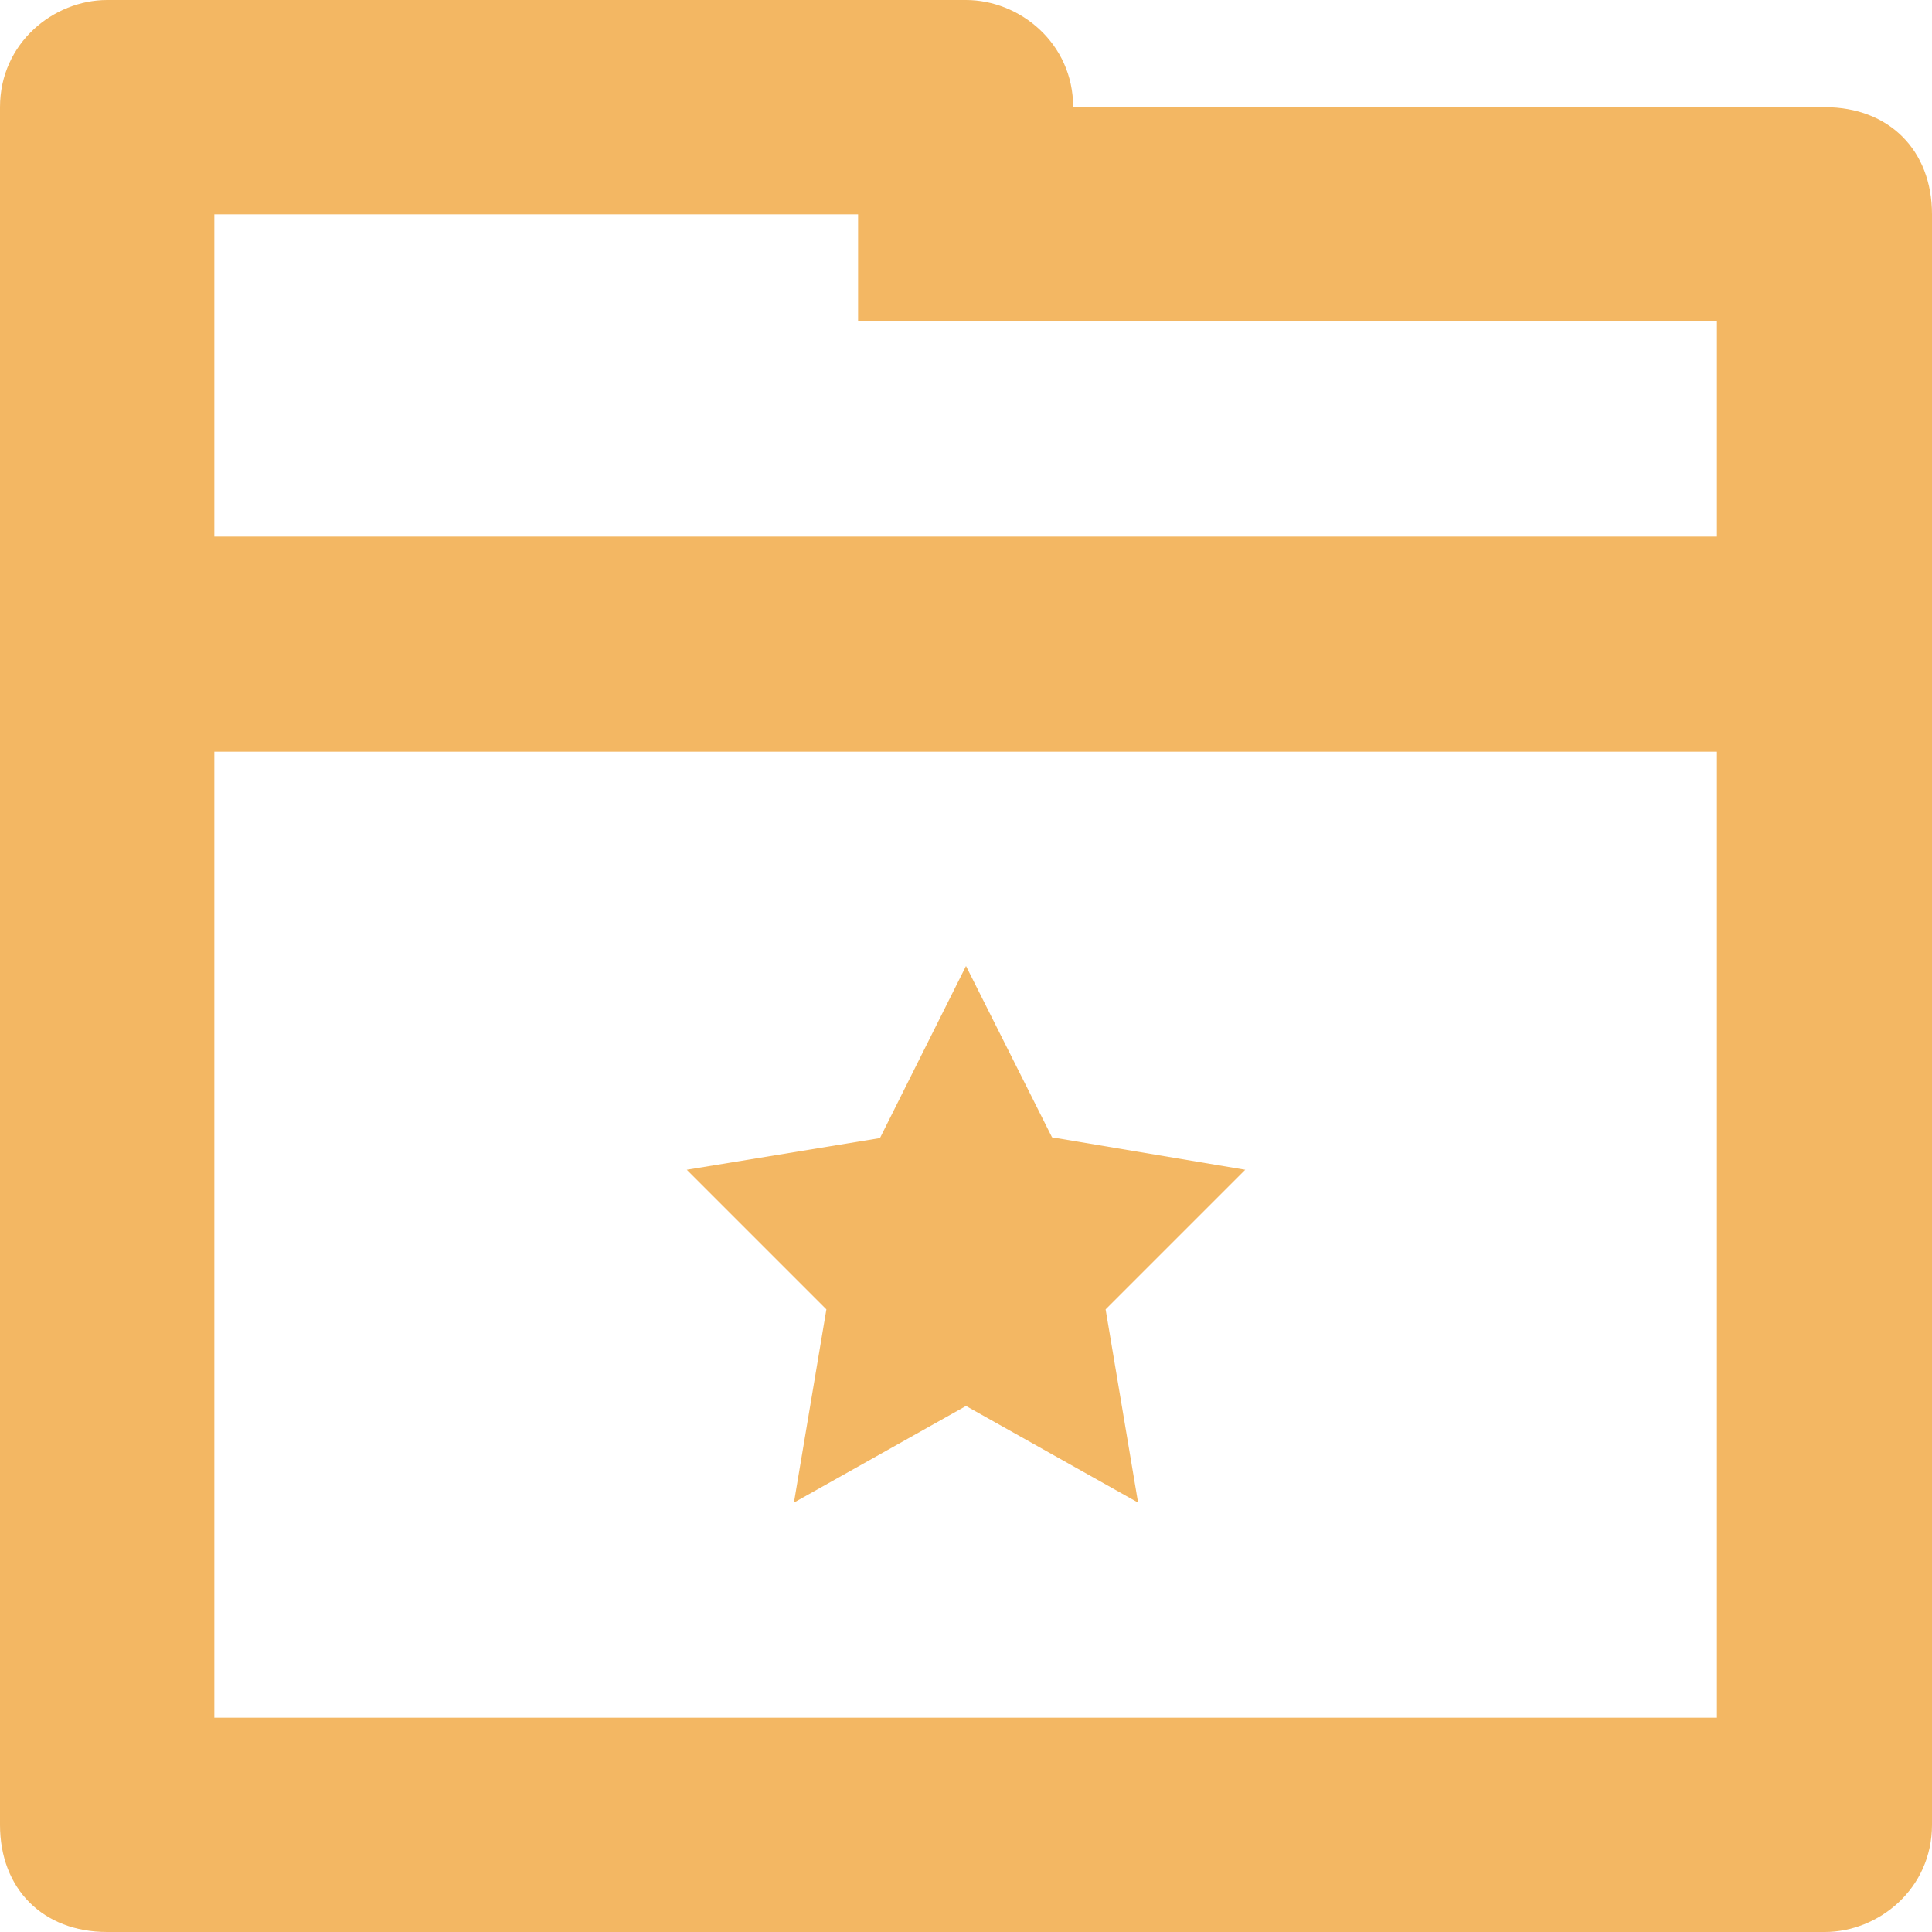 <?xml version="1.0" encoding="utf-8"?>
<!-- Generator: Adobe Illustrator 19.2.1, SVG Export Plug-In . SVG Version: 6.00 Build 0)  -->
<svg version="1.1" id="svgicon-mail--MainToolbar-MagicFolder"
	 xmlns="http://www.w3.org/2000/svg" xmlns:xlink="http://www.w3.org/1999/xlink" x="0px" y="0px" viewBox="0 0 256 256"
	 style="enable-background:new 0 0 256 256;" xml:space="preserve">
<style type="text/css">
	.st0{fill:#F3B763;}
</style>
<path class="st0" d="M241.8,14.2h-99.6C142.2,5.7,135.1,0,128,0H14.2C7.1,0,0,5.7,0,14.2v227.6c0,8.5,5.7,14.2,14.2,14.2h227.6
	c7.1,0,14.2-5.7,14.2-14.2V28.4C256,19.9,250.3,14.2,241.8,14.2z M227.6,227.6H28.4v-128h199.1v128H227.6z M227.6,71.1H28.4V28.4
	h85.3v14.2h113.8v28.5H227.6z M105.2,199.1l22.8-12.8l22.8,12.8l-4.3-25.6L165,155l-25.6-4.3L128,128l-11.4,22.8L91,155l18.5,18.5
	L105.2,199.1z"/>
</svg>
